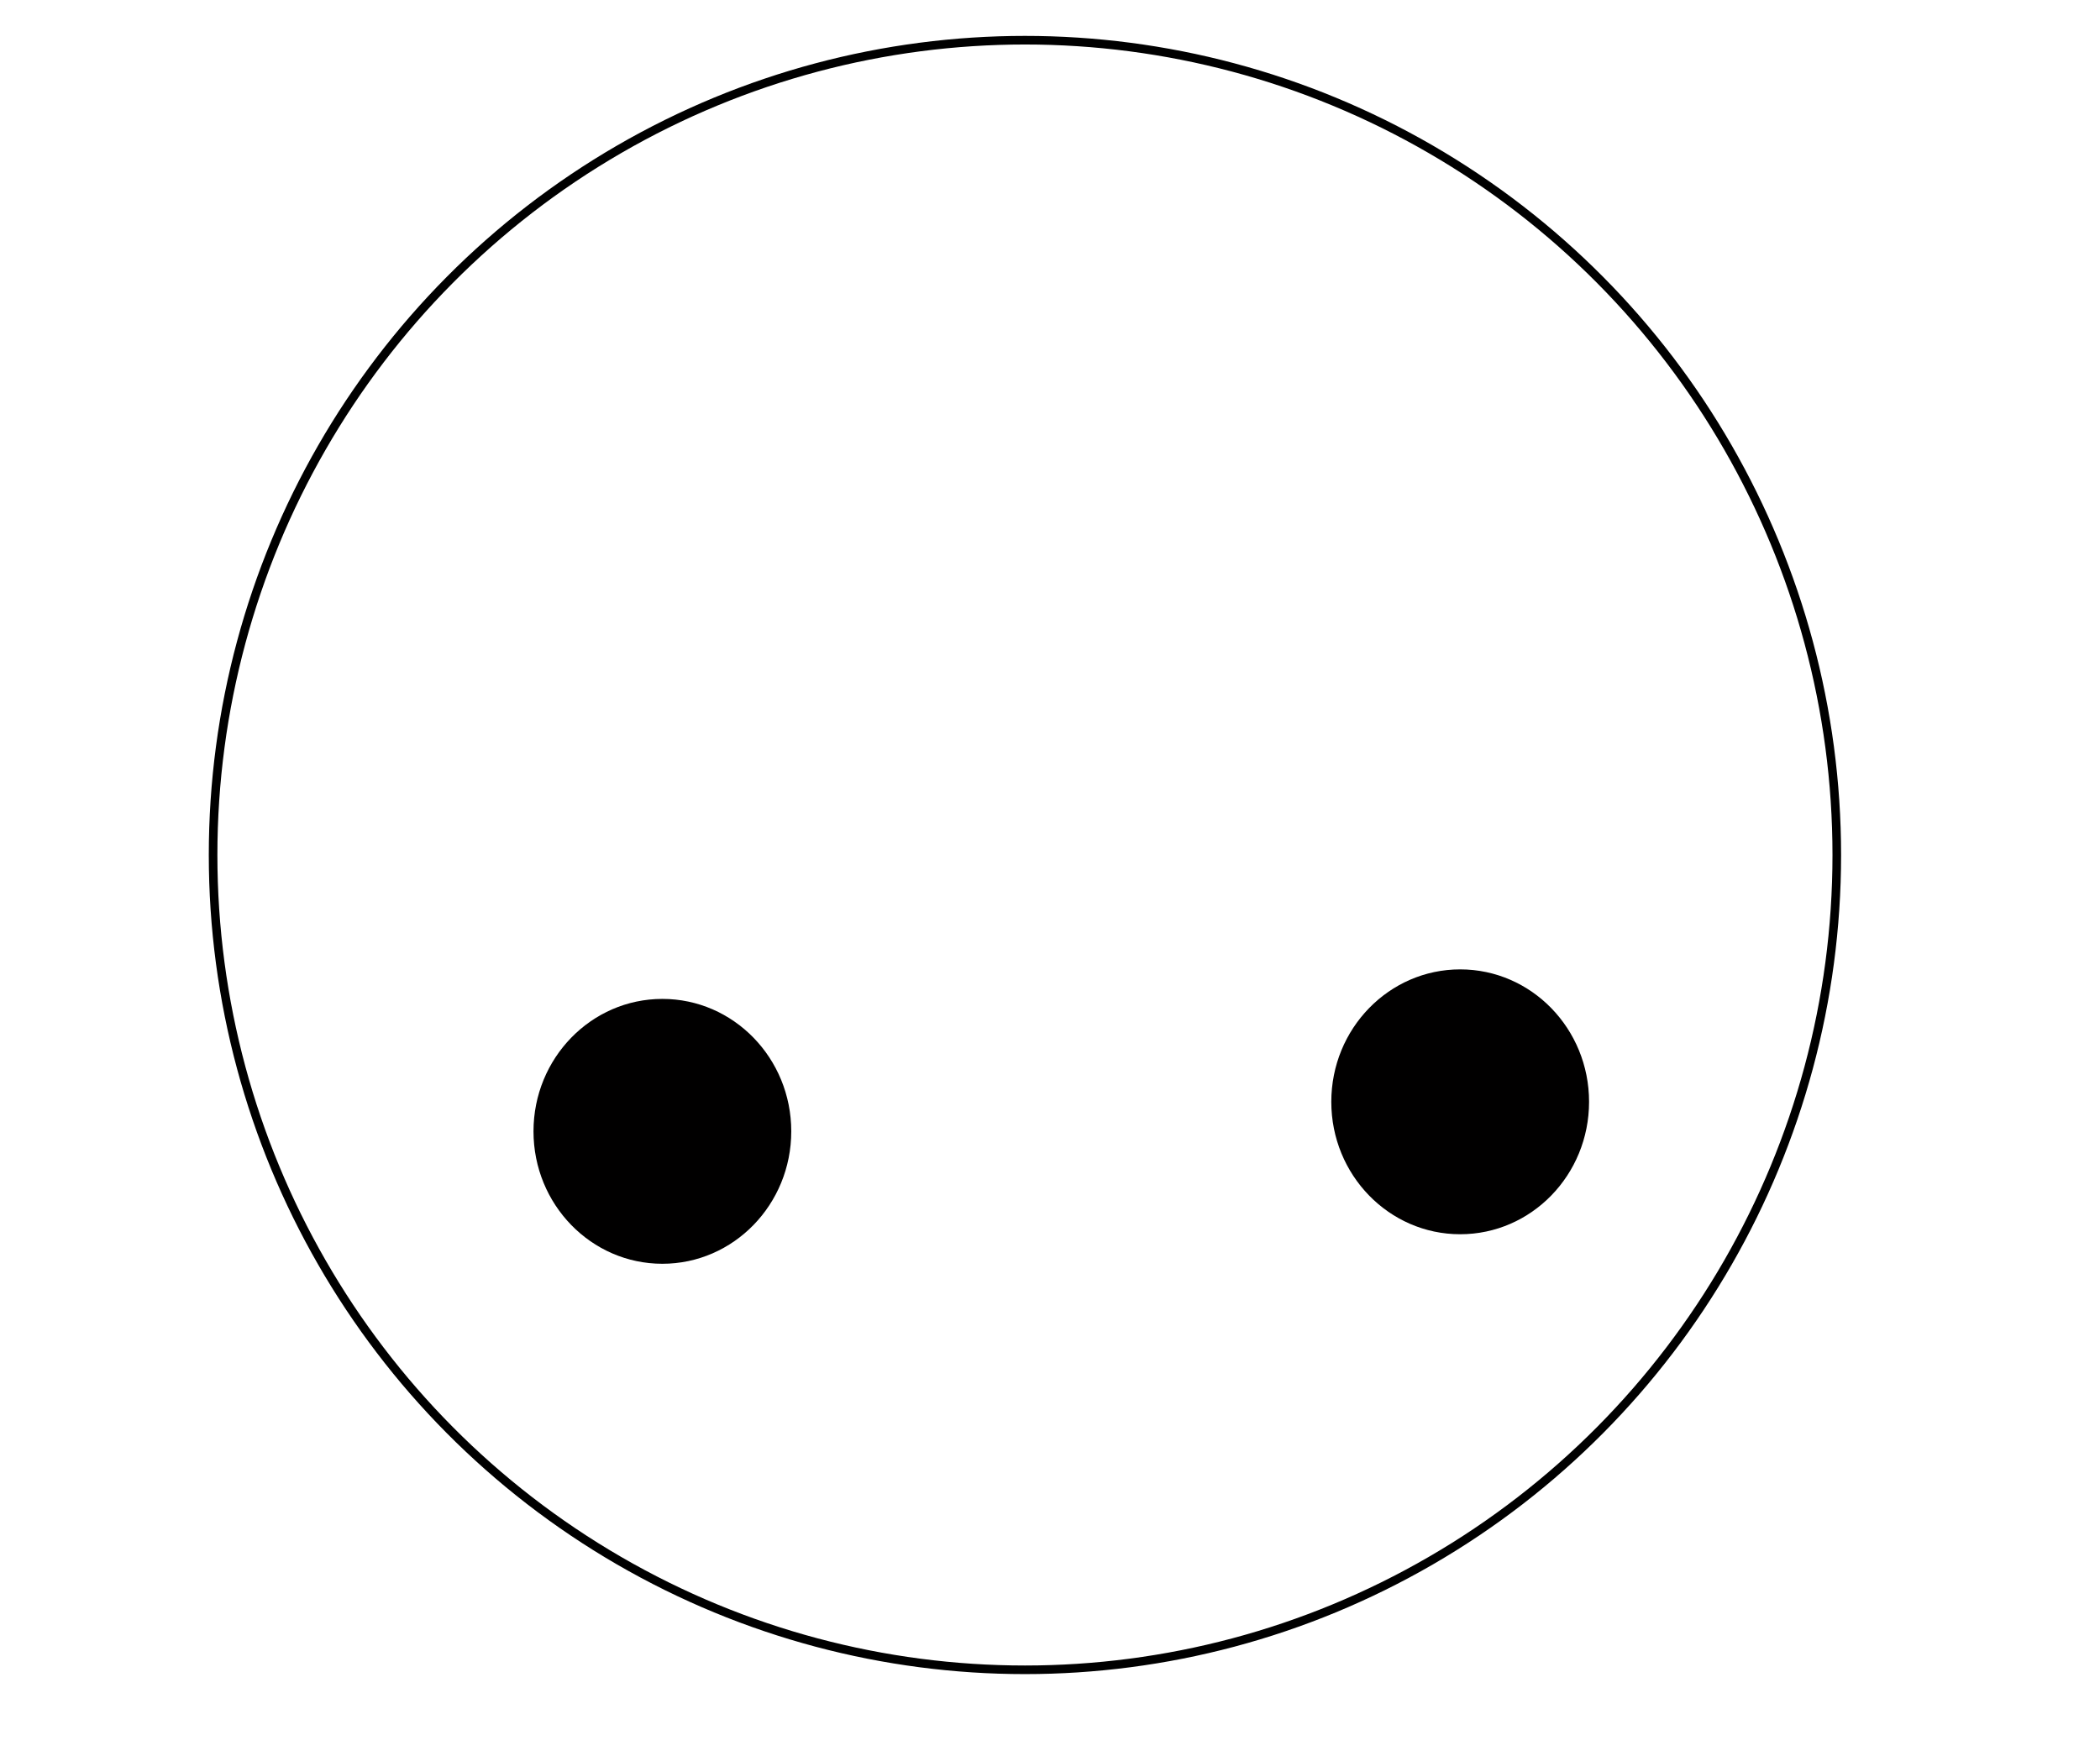 <?xml version="1.0" encoding="UTF-8" standalone="no"?>
<!-- Created with Inkscape (http://www.inkscape.org/) -->

<svg
   xmlns:dc="http://purl.org/dc/elements/1.1/"
   xmlns:cc="http://creativecommons.org/ns#"
   xmlns:rdf="http://www.w3.org/1999/02/22-rdf-syntax-ns#"
   xmlns:svg="http://www.w3.org/2000/svg"
   xmlns="http://www.w3.org/2000/svg"
   xmlns:sodipodi="http://sodipodi.sourceforge.net/DTD/sodipodi-0.dtd"
   xmlns:inkscape="http://www.inkscape.org/namespaces/inkscape"
   width="244mm"
   height="204.073mm"
   viewBox="0 0 244 204.073"
   version="1.1"
   id="svg884"
   inkscape:version="0.92.3 (2405546, 2018-03-11)"
   sodipodi:docname="template_animal.svg">
  <defs
     id="defs878" />
  <sodipodi:namedview
     id="base"
     pagecolor="#ffffff"
     bordercolor="#666666"
     borderopacity="1.0"
     inkscape:pageopacity="0.0"
     inkscape:pageshadow="2"
     inkscape:zoom="0.35"
     inkscape:cx="-98.897636"
     inkscape:cy="337.07834"
     inkscape:document-units="mm"
     inkscape:current-layer="layer1"
     showgrid="false"
     inkscape:pagecheckerboard="true"
     fit-margin-top="0"
     fit-margin-left="0"
     fit-margin-right="0"
     fit-margin-bottom="0"
     inkscape:window-width="1366"
     inkscape:window-height="705"
     inkscape:window-x="-8"
     inkscape:window-y="-8"
     inkscape:window-maximized="1" />
  <g
     inkscape:label="Layer 1"
     inkscape:groupmode="layer"
     id="layer1"
     transform="translate(16.923,-33.946)">
    <g
       id="g1520">
      <ellipse
         ry="94.696"
         rx="94.329"
         cy="133.314"
         cx="102.165"
         id="path815"
         style="opacity:1;fill:none;fill-opacity:1;stroke:#000000;stroke-width:1;stroke-linejoin:miter;stroke-miterlimit:4;stroke-dasharray:none;stroke-dashoffset:0;stroke-opacity:1" />
      <ellipse
         ry="15.391"
         rx="14.975"
         cy="165.43"
         cx="60.039"
         id="path925"
         style="opacity:1;fill:#010000;fill-opacity:1;stroke:none;stroke-width:3.78;stroke-linejoin:miter;stroke-miterlimit:4;stroke-dasharray:none;stroke-dashoffset:0;stroke-opacity:1" />
      <ellipse
         transform="scale(-1,1)"
         style="opacity:1;fill:#010000;fill-opacity:1;stroke:none;stroke-width:3.78;stroke-linejoin:miter;stroke-miterlimit:4;stroke-dasharray:none;stroke-dashoffset:0;stroke-opacity:1"
         id="ellipse1088"
         cx="-152.736"
         cy="161.998"
         rx="14.975"
         ry="15.391" />
    </g>
  </g>
</svg>
